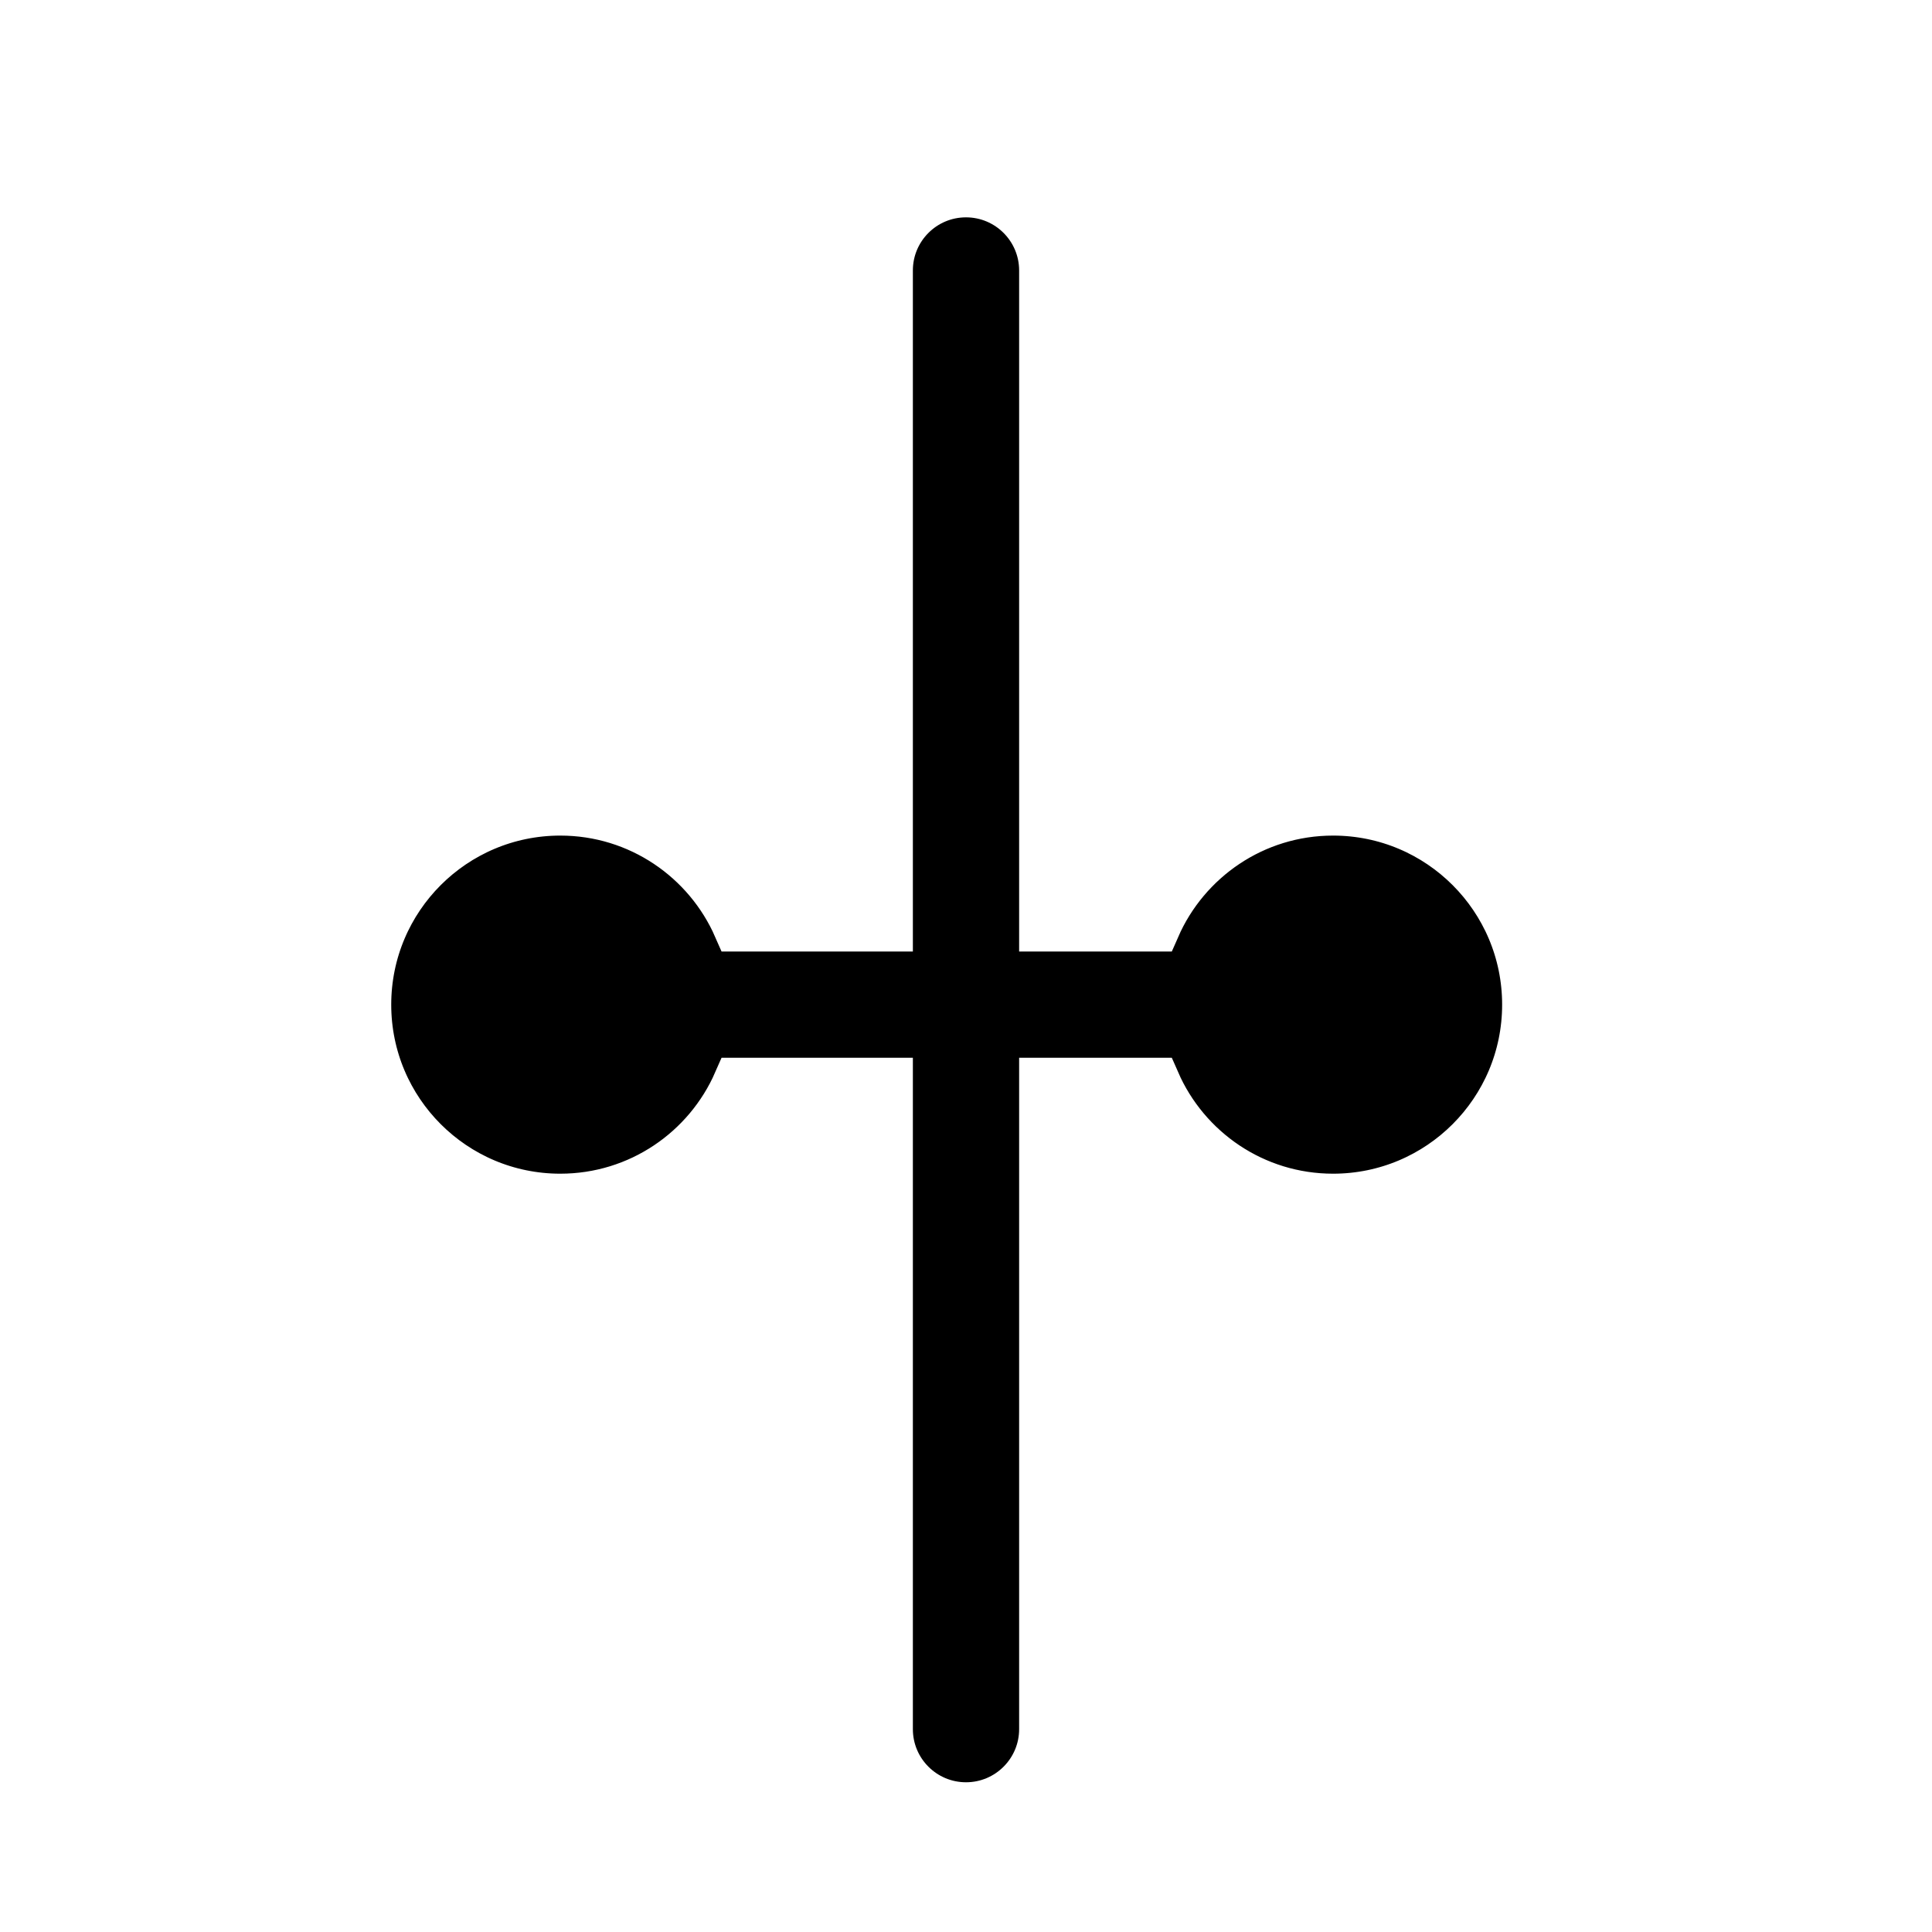 <?xml version="1.0" encoding="UTF-8" standalone="no"?>
<svg
   width="200"
   height="200"
   viewBox="0 0 200 200"
   fill="none"
   version="1.1"
   id="svg29"
   xmlns="http://www.w3.org/2000/svg"
   xmlns:svg="http://www.w3.org/2000/svg">
  <path
     id="path2"
     style="fill:#000000;stroke:#ffffff;filter:url(#filter0_d);stroke-width:5;stroke-miterlimit:4;stroke-dasharray:none"
     d="M 100 16 C 95.582 16 92 19.582 92 24 L 92 92 L 76.33 92 C 73.243 84.938 66.2 80 58 80 C 46.954 80 38 88.954 38 100 C 38 111.046 46.954 120 58 120 C 66.201 120 73.243 115.063 76.33 108 L 92 108 L 92 175 C 92 179.418 95.582 183 100 183 C 104.418 183 108 179.418 108 175 L 108 108 L 119.67 108 C 122.757 115.063 129.799 120 138 120 C 149.046 120 158 111.046 158 100 C 158 88.954 149.046 80 138 80 C 129.799 80 122.757 84.938 119.67 92 L 108 92 L 108 24 C 108 19.582 104.418 16 100 16 z " />
  <defs
     id="defs27">
    <filter
       id="filter0_d"
       x="32"
       y="14"
       width="132"
       height="179"
       filterUnits="userSpaceOnUse"
       color-interpolation-filters="sRGB">
      <feFlood
         flood-opacity="0"
         result="BackgroundImageFix"
         id="feFlood12" />
      <feColorMatrix
         in="SourceAlpha"
         type="matrix"
         values="0 0 0 0 0 0 0 0 0 0 0 0 0 0 0 0 0 0 127 0"
         id="feColorMatrix14" />
      <feOffset
         dy="4"
         id="feOffset16" />
      <feGaussianBlur
         stdDeviation="3"
         id="feGaussianBlur18" />
      <feColorMatrix
         type="matrix"
         values="0 0 0 0 0 0 0 0 0 0 0 0 0 0 0 0 0 0 0.2 0"
         id="feColorMatrix20" />
      <feBlend
         mode="normal"
         in2="BackgroundImageFix"
         result="effect1_dropShadow"
         id="feBlend22" />
      <feBlend
         mode="normal"
         in="SourceGraphic"
         in2="effect1_dropShadow"
         result="shape"
         id="feBlend24" />
    </filter>
  </defs>
</svg>
